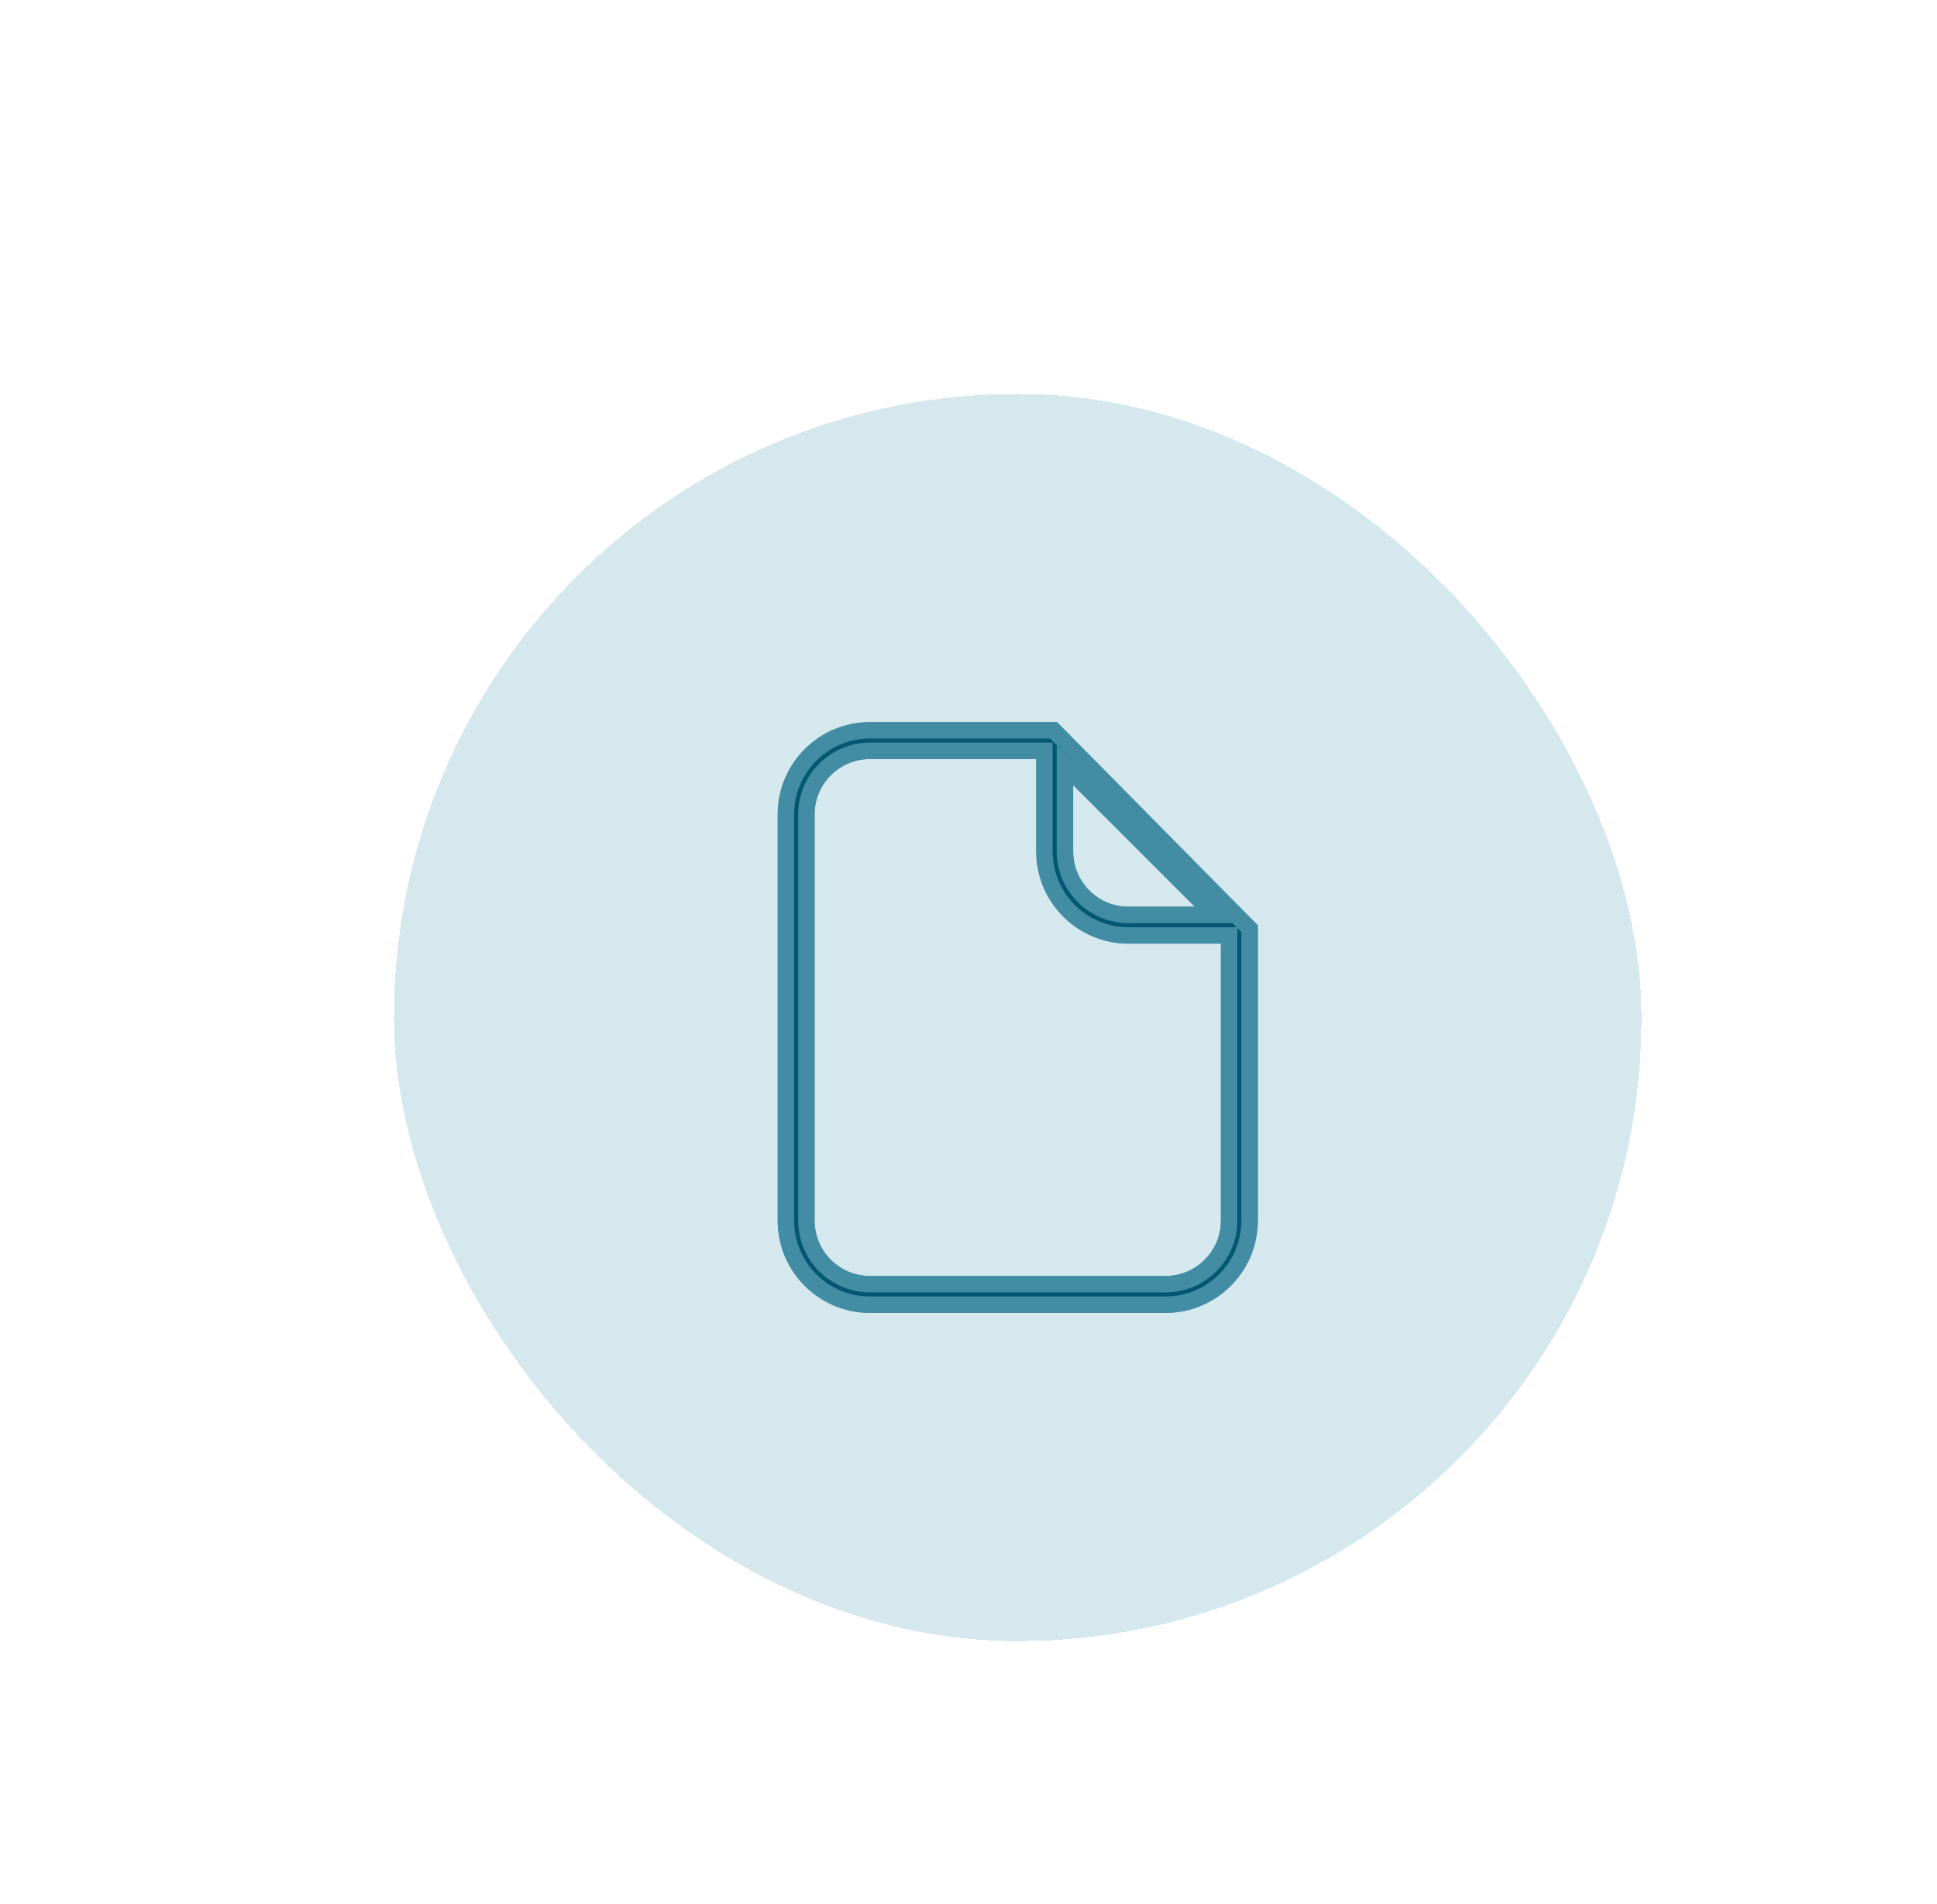 <svg width="59" height="58" viewBox="0 0 59 58" fill="none" xmlns="http://www.w3.org/2000/svg">
<g filter="url(#filter0_d_5339_11794)">
<rect x="10" y="9" width="38" height="38" rx="19" fill="#6FB0C7" fill-opacity="0.3" shape-rendering="crispEdges"/>
<path fill-rule="evenodd" clip-rule="evenodd" d="M36.312 25.192V25.188C36.312 25.176 36.312 25.164 36.311 25.152C36.312 25.165 36.313 25.179 36.312 25.192L30.2 19.005C30.175 19.002 30.15 19 30.125 19H24.5C22.947 19 21.688 20.259 21.688 21.812V34.188C21.688 35.741 22.947 37 24.5 37H33.5C35.053 37 36.312 35.741 36.312 34.188V25.192ZM29.562 22.938C29.562 24.491 30.822 25.75 32.375 25.75H35.188V34.188C35.188 35.12 34.432 35.875 33.5 35.875H24.5C23.568 35.875 22.812 35.12 22.812 34.188V21.812C22.812 20.881 23.568 20.125 24.5 20.125H29.562V22.938ZM30.688 20.921L34.392 24.625H32.375C31.443 24.625 30.688 23.869 30.688 22.938V20.921Z" fill="#035771"/>
<path d="M30.091 19.25L36.062 25.295V34.188C36.062 35.603 34.915 36.75 33.5 36.75H24.5C23.085 36.75 21.938 35.603 21.938 34.188V21.812C21.938 20.397 23.085 19.25 24.5 19.25H30.091ZM35.438 25.75V25.5H35.188H32.375C30.96 25.5 29.812 24.353 29.812 22.938V20.125V19.875H29.562H24.5C23.43 19.875 22.562 20.742 22.562 21.812V34.188C22.562 35.258 23.43 36.125 24.5 36.125H33.5C34.57 36.125 35.438 35.258 35.438 34.188V25.75ZM30.864 20.744L30.438 20.317V20.921V22.938C30.438 24.008 31.305 24.875 32.375 24.875H34.392H34.996L34.569 24.448L30.864 20.744Z" stroke="#6FB0C7" stroke-opacity="0.6" stroke-width="0.5"/>
</g>
<defs>
<filter id="filter0_d_5339_11794" x="0" y="0" width="62" height="62" filterUnits="userSpaceOnUse" color-interpolation-filters="sRGB">
<feFlood flood-opacity="0" result="BackgroundImageFix"/>
<feColorMatrix in="SourceAlpha" type="matrix" values="0 0 0 0 0 0 0 0 0 0 0 0 0 0 0 0 0 0 127 0" result="hardAlpha"/>
<feOffset dx="2" dy="3"/>
<feGaussianBlur stdDeviation="6"/>
<feComposite in2="hardAlpha" operator="out"/>
<feColorMatrix type="matrix" values="0 0 0 0 0 0 0 0 0 0 0 0 0 0 0 0 0 0 0.12 0"/>
<feBlend mode="normal" in2="BackgroundImageFix" result="effect1_dropShadow_5339_11794"/>
<feBlend mode="normal" in="SourceGraphic" in2="effect1_dropShadow_5339_11794" result="shape"/>
</filter>
</defs>
</svg>
